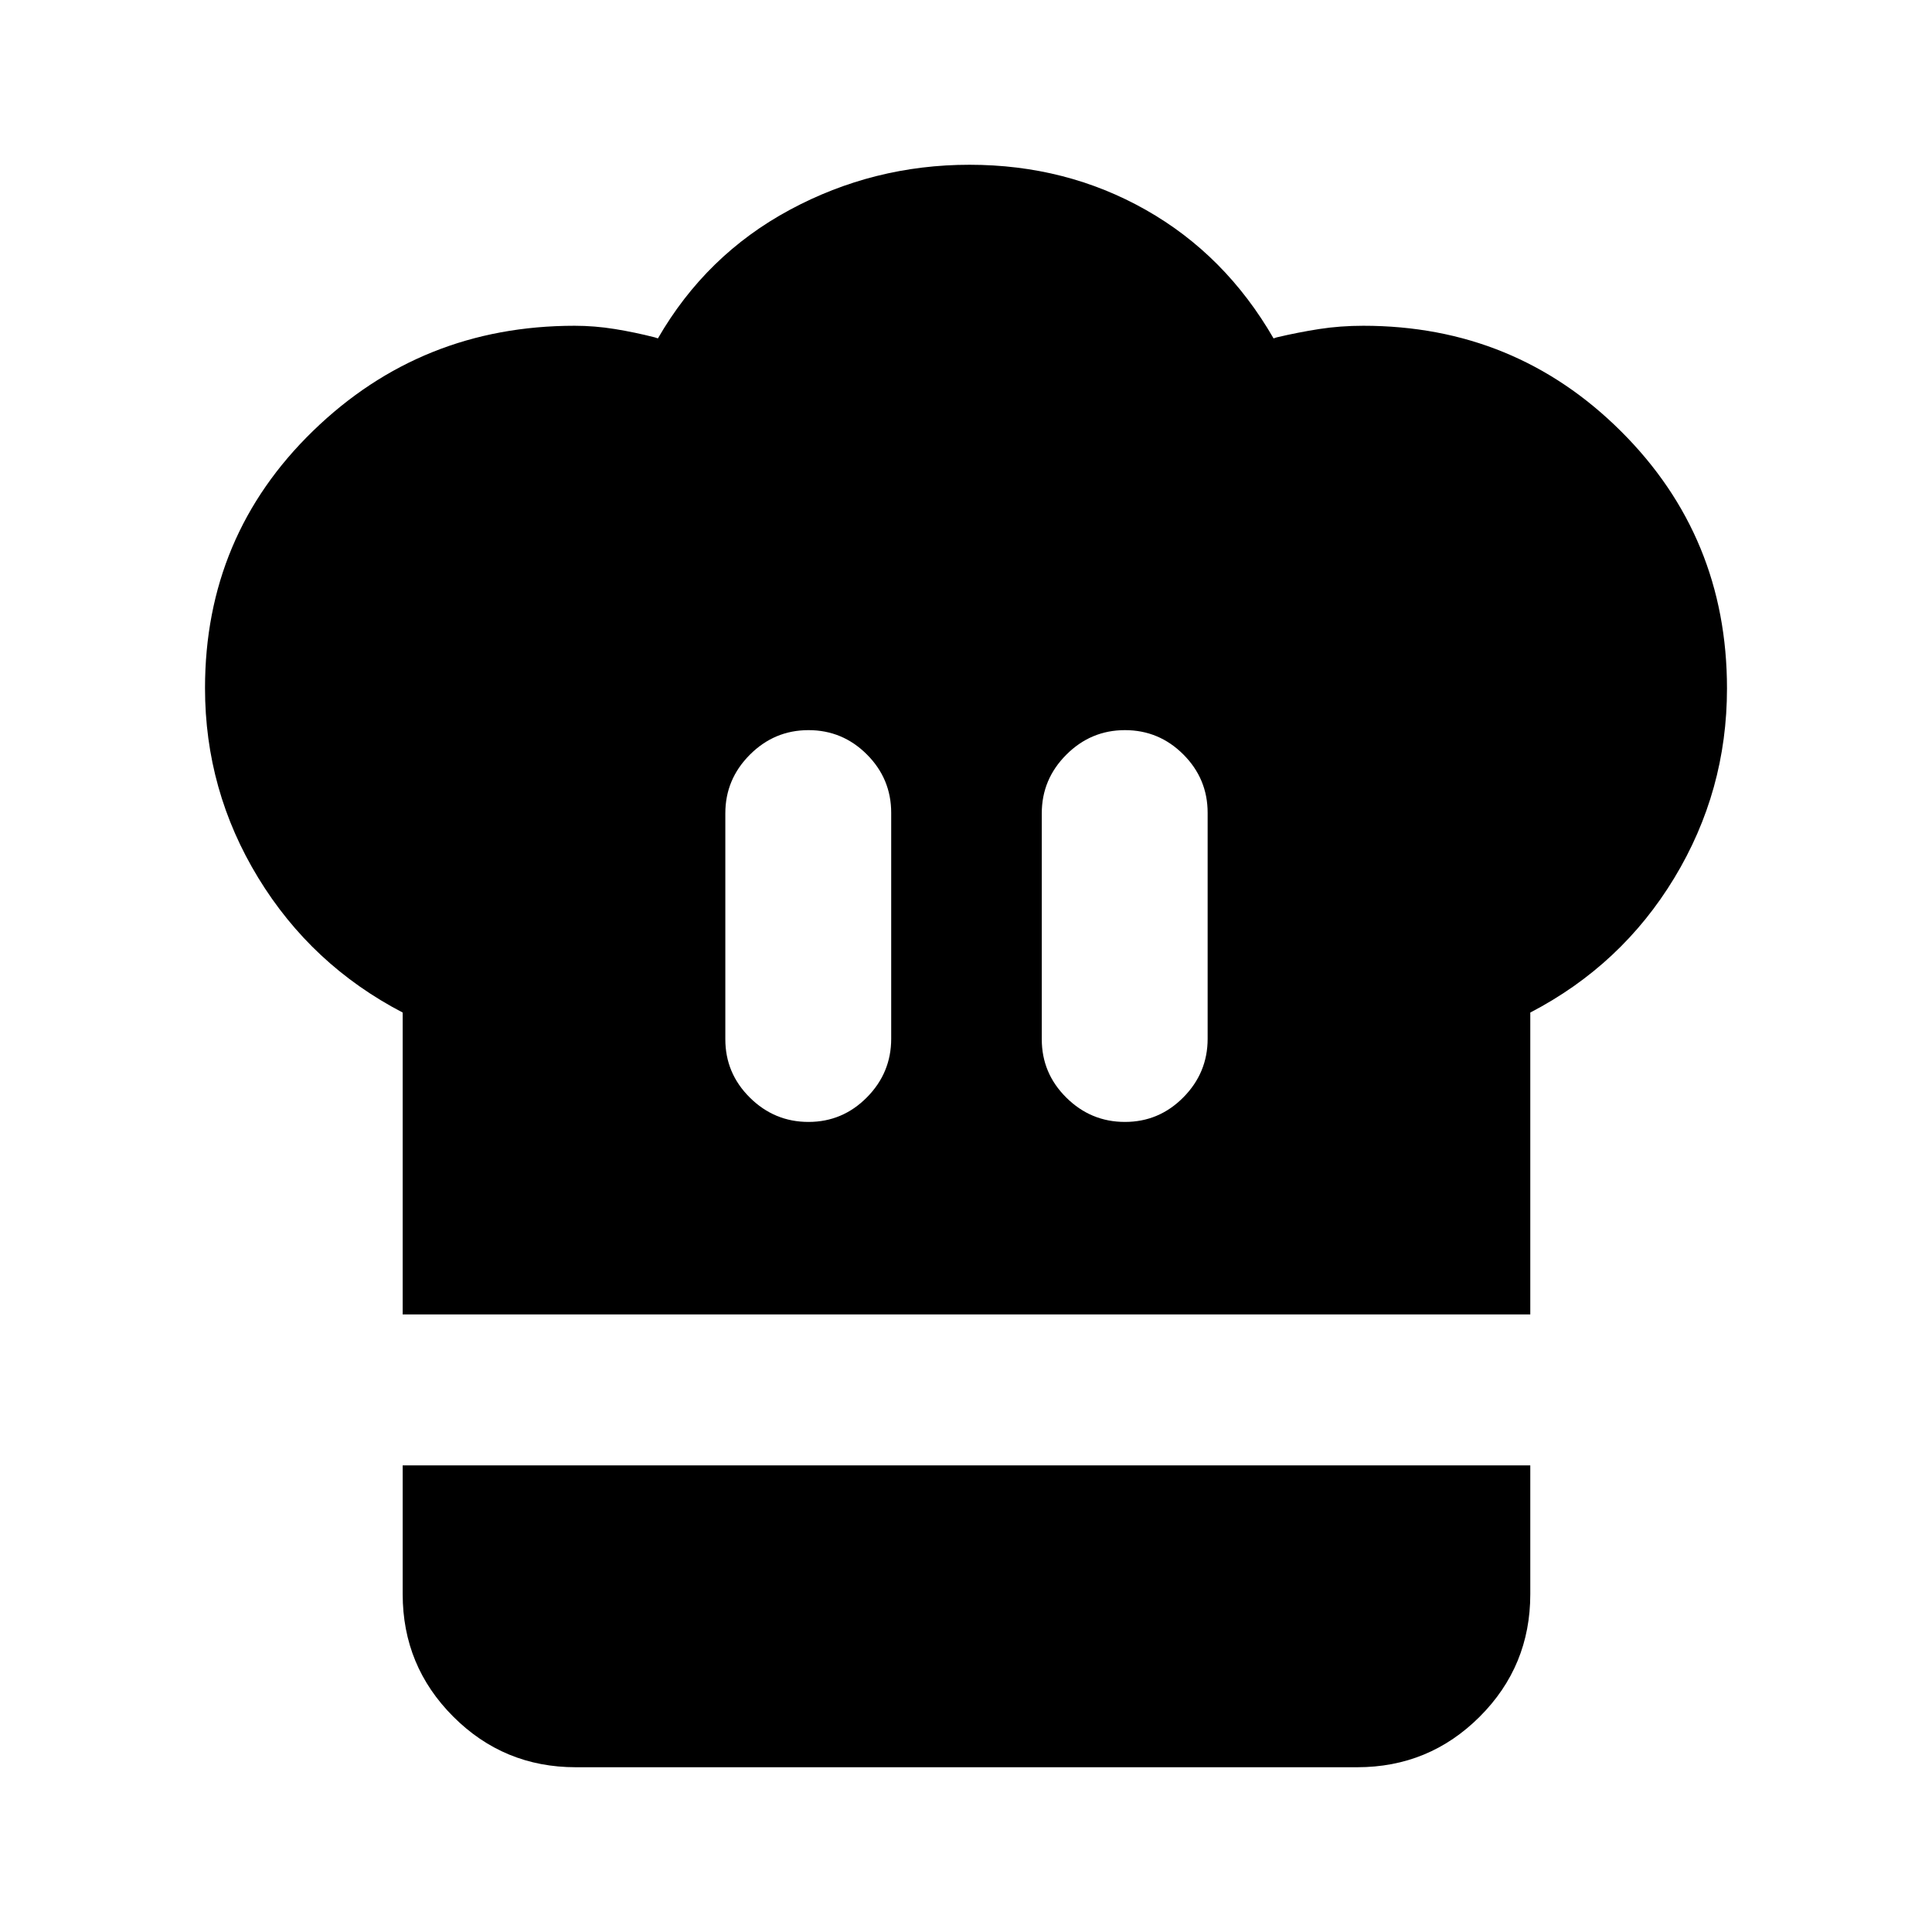 <svg xmlns="http://www.w3.org/2000/svg" height="24" viewBox="0 -960 960 960" width="24"><path d="M401.74-402.52q16.93 0 29.01-12.2 12.08-12.19 12.08-29.13v-112.26q0-16.93-12.08-29.01-12.08-12.08-29.01-12.08-16.94 0-29.13 12.2-12.2 12.2-12.2 29.13v112.26q0 16.94 12.2 29.01 12.19 12.08 29.13 12.08Zm-201.65 95.65v-150q-45.33-23.61-71.78-66.96-26.44-43.35-26.44-94.25 0-75.72 53.77-127.89 53.77-52.16 129.9-52.16 9.93 0 19.94 1.62 10 1.62 19.93 4.16l1.5.5q23.96-41.5 65.54-63.89 41.57-22.39 89.3-22.39 47.97 0 87.54 22.39 39.58 22.39 63.54 63.89l1.5-.5q10.78-2.54 21.2-4.16t21.88-1.62q75.39 0 128.06 52.43 52.66 52.44 52.66 127.77 0 50.95-26.2 94.22-26.21 43.27-71.54 66.84v150h-560.3Zm358.89-95.65q16.93 0 29.01-12.2 12.08-12.19 12.08-29.13v-112.26q0-16.93-12.08-29.01-12.08-12.08-29.01-12.08-16.94 0-29.13 12.2-12.2 12.2-12.2 29.13v112.26q0 16.94 12.2 29.01 12.19 12.08 29.13 12.08ZM286.09-81.87q-35.72 0-60.86-25.14t-25.14-60.86v-64h560.3v64.04q0 35.74-25.14 60.85t-60.86 25.11h-388.3Z"/></svg>
